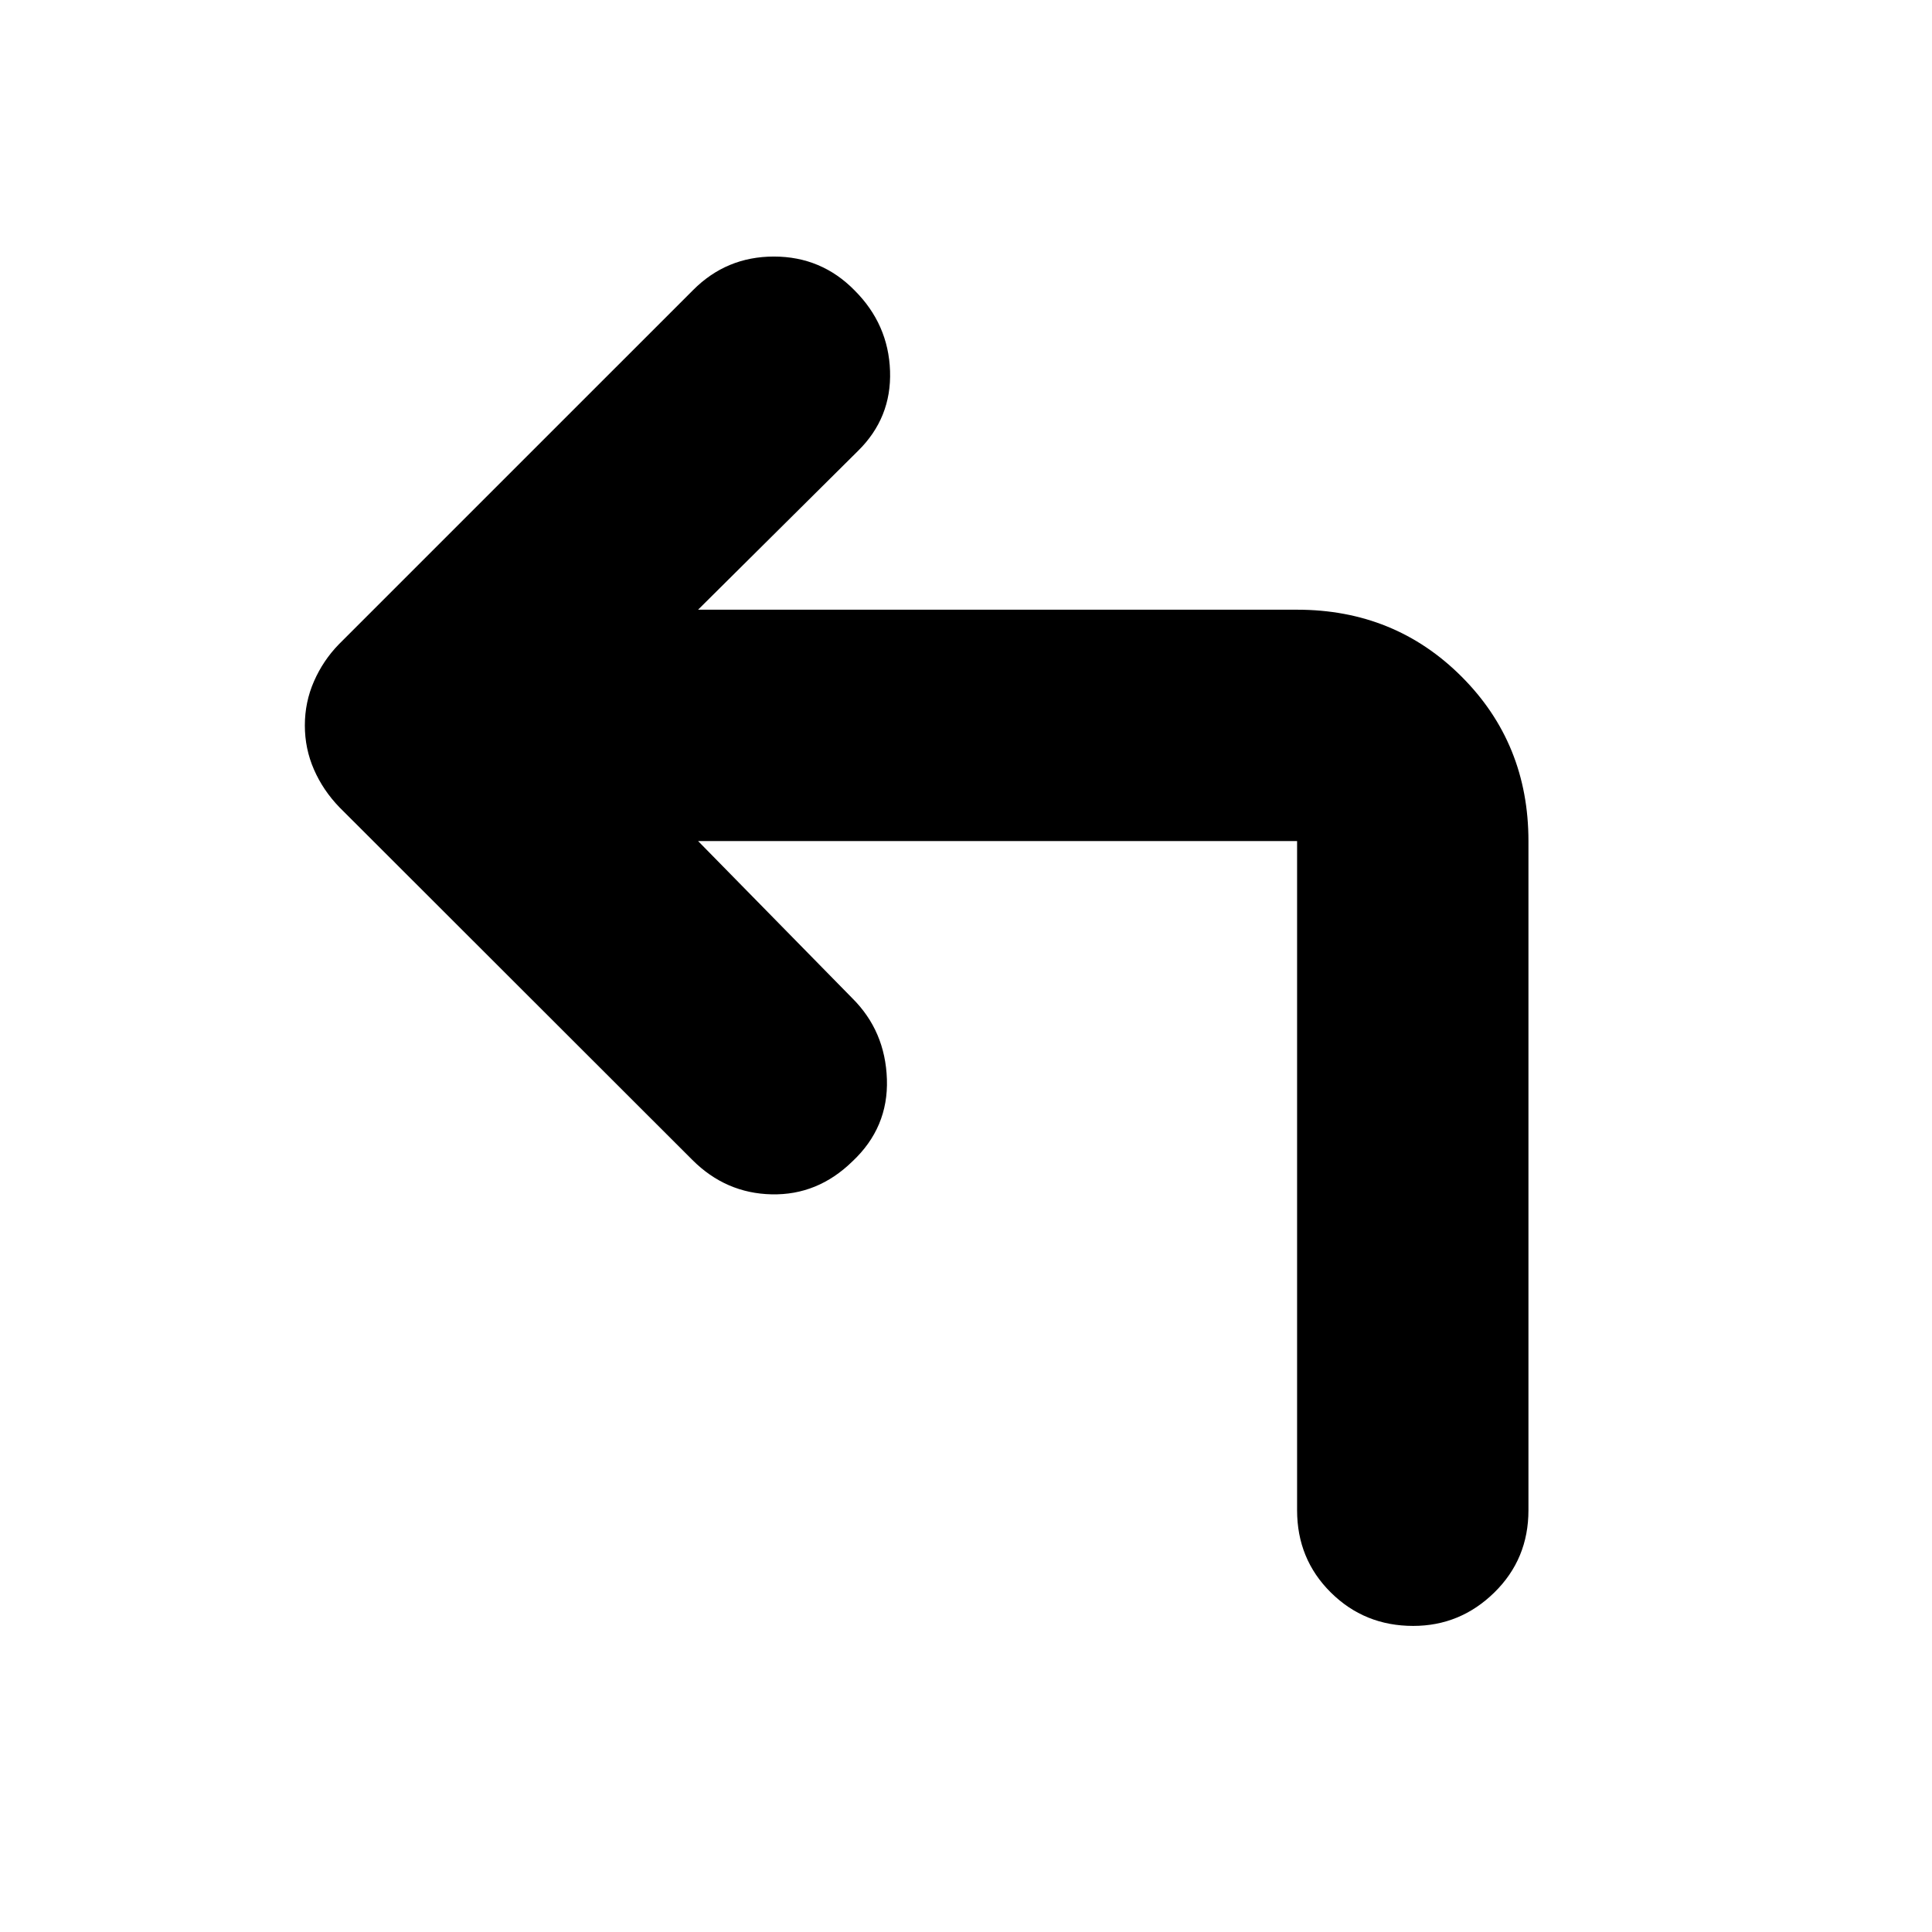 <svg xmlns="http://www.w3.org/2000/svg" height="20" viewBox="0 -960 960 960" width="20"><path d="m346.87-542.09 76.53 78q16.51 16.35 17.3 40.37.78 24.02-17.18 40.85-17.26 16.83-40.09 16.33-22.82-.5-39.41-17.11L168.68-558.84q-8.15-8.43-12.67-18.78-4.53-10.35-4.53-21.92 0-11.57 4.53-21.9 4.52-10.33 12.29-18.34l176.09-176.08q16.58-16.66 40.17-16.66 23.6 0 40.09 16.82 16.83 16.83 17.61 40.07.78 23.24-15.91 39.67l-79.48 78.92h297.65q48.48 0 81.72 33.23 33.24 33.24 33.24 81.72v332.52q0 24.26-16.95 40.87-16.94 16.61-40.32 16.61-24.17 0-40.93-16.61-16.76-16.61-16.76-40.87v-332.52H346.87Z"/></svg>